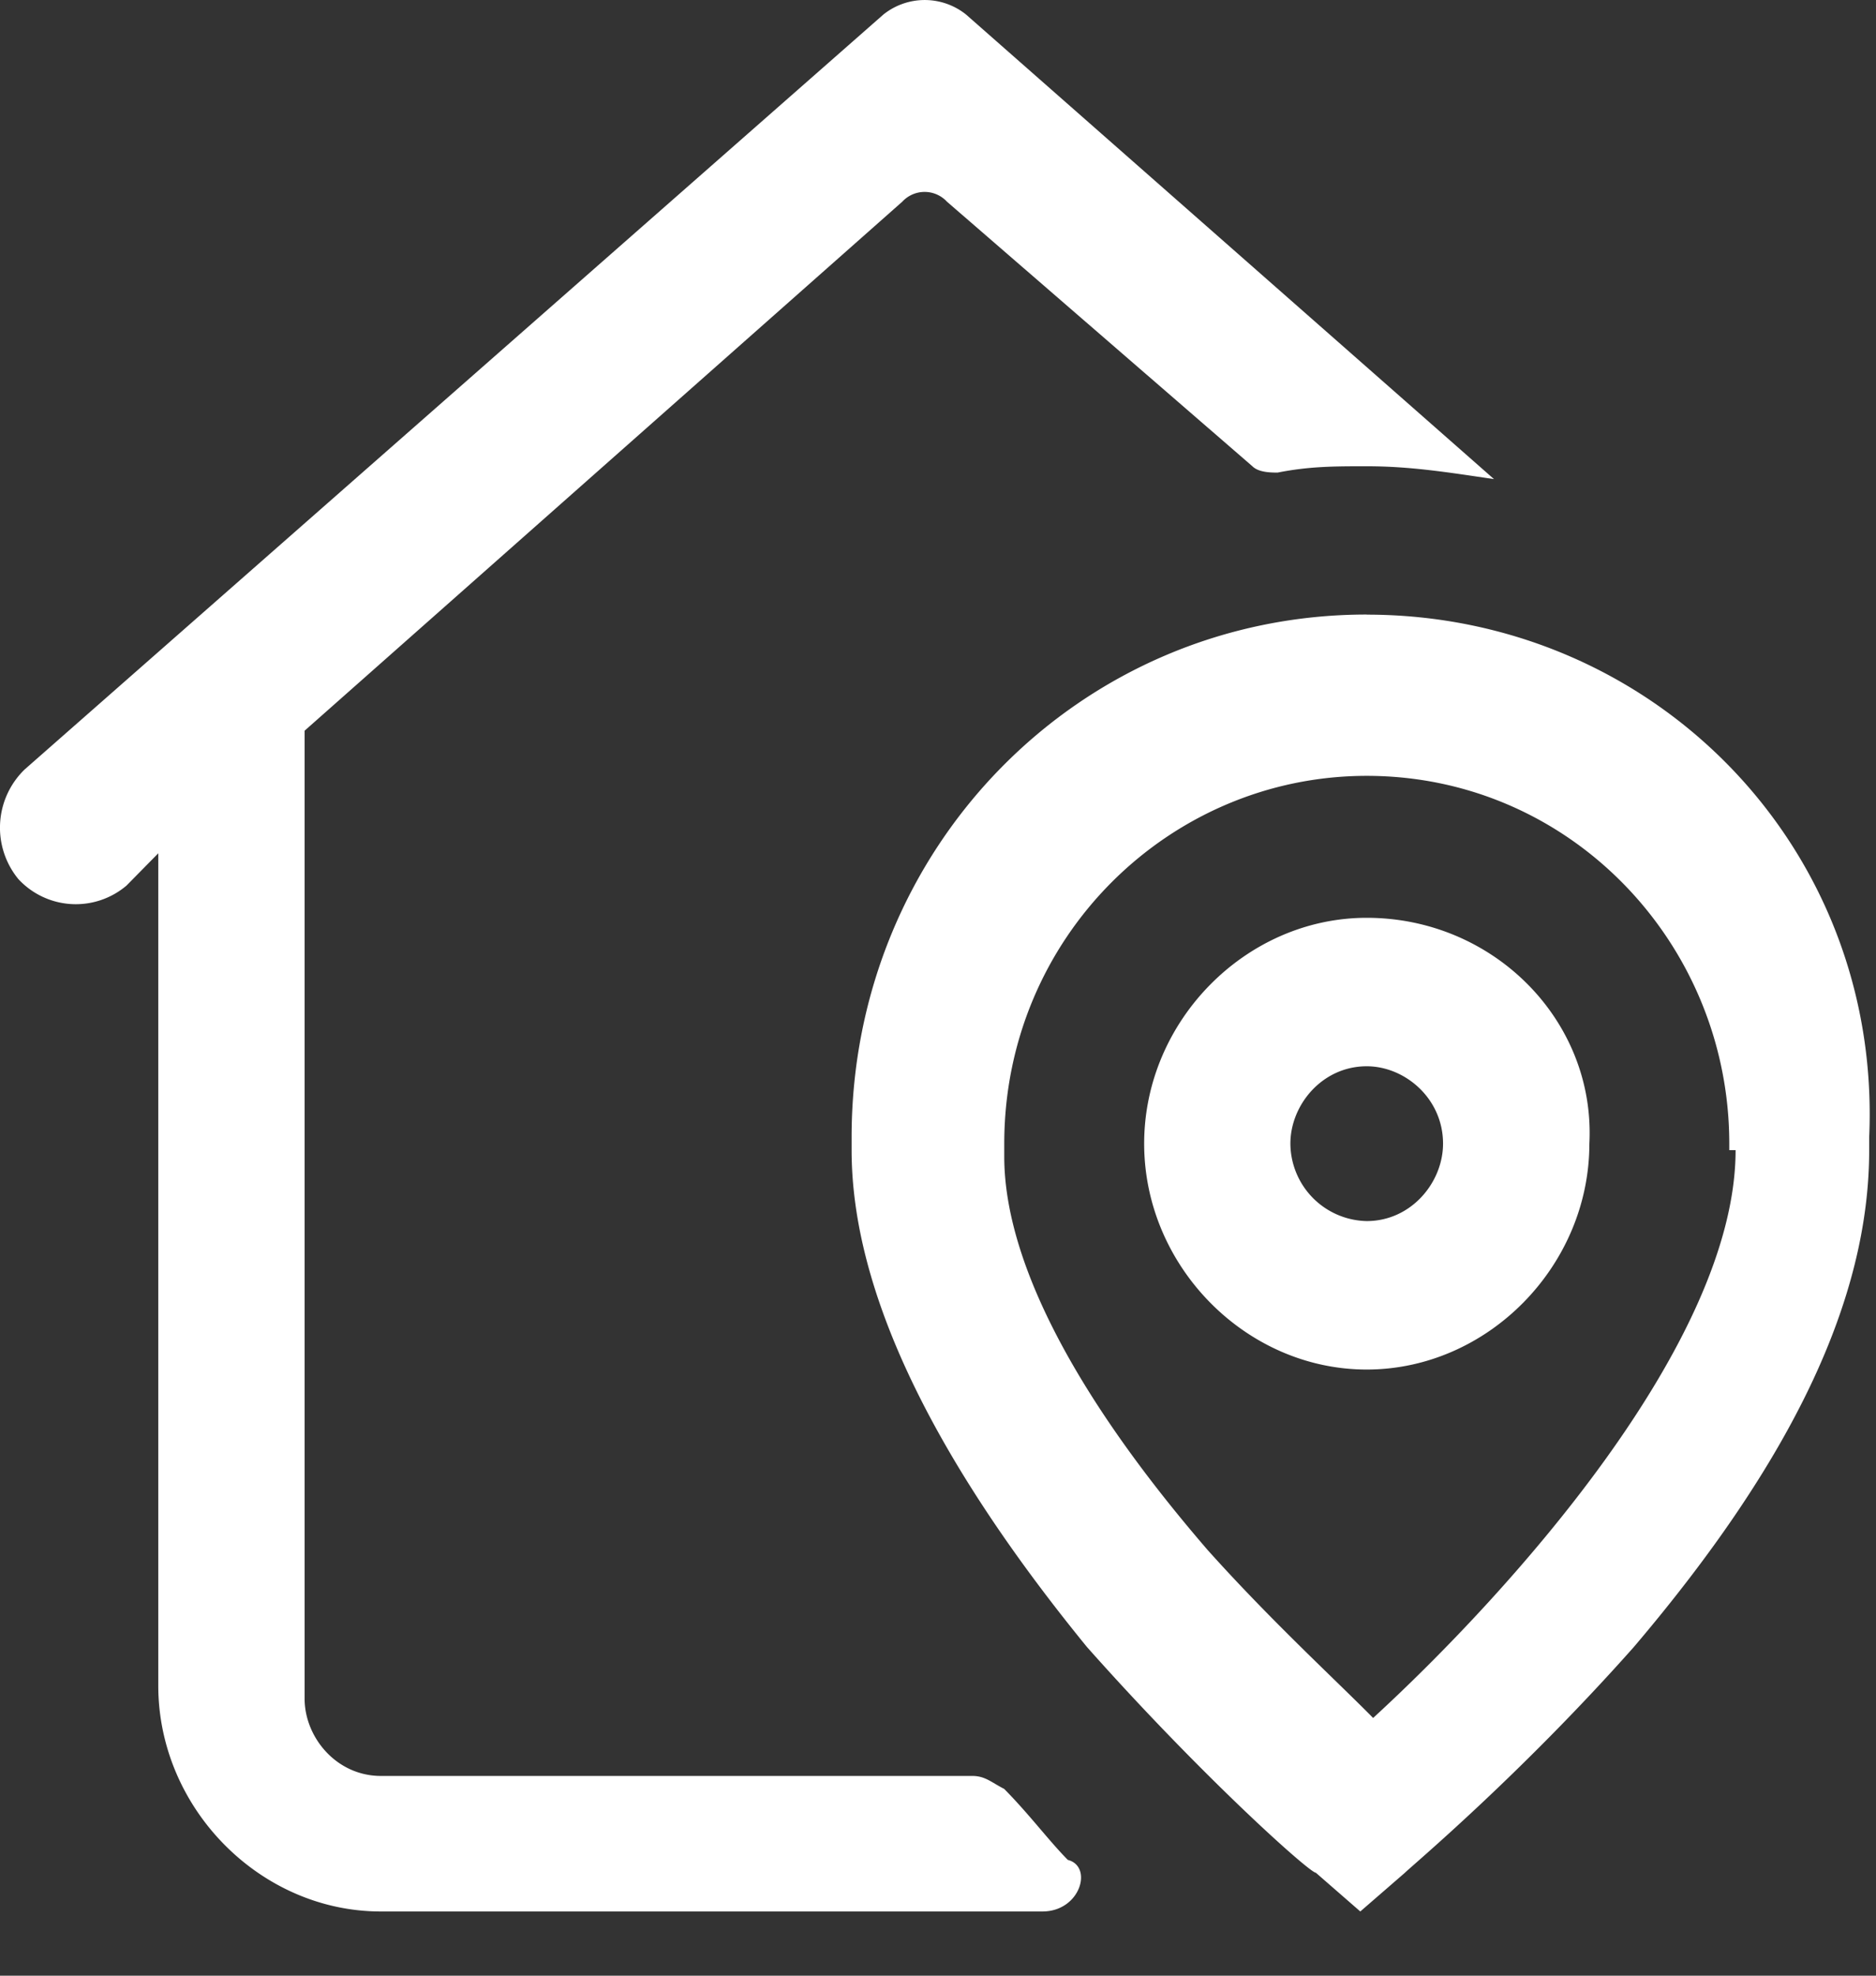 <svg width="19" height="20" fill="none" xmlns="http://www.w3.org/2000/svg"><rect width="100%" height="100%" fill="#333333" stroke="none"/><path d="M13.842 9.291c-1.224 0-2.254 1.045-2.254 2.286s1.03 2.287 2.254 2.287 2.255-1.046 2.255-2.287c.064-1.24-.966-2.286-2.255-2.286zm0 3.07a.789.789 0 01-.773-.784c0-.392.322-.783.773-.783.387 0 .773.326.773.783 0 .392-.322.784-.773.784zm0-6.14c-2.899 0-5.217 2.352-5.217 5.291v.13c0 1.438.837 3.136 2.383 5.03 1.16 1.306 2.255 2.286 2.319 2.286l.45.392.452-.392c.064-.065 1.16-.98 2.319-2.286 1.61-1.894 2.383-3.527 2.383-5.03v-.13c.13-2.94-2.19-5.29-5.089-5.29zm3.736 5.422c0 1.96-2.319 4.507-3.671 5.748-.387-.392-1.03-.98-1.675-1.699-1.353-1.567-2.061-2.939-2.061-3.984v-.13c0-2.09 1.674-3.724 3.671-3.724 2.062 0 3.672 1.699 3.672 3.723v.066h.064zm-7.021 7.707h-6.7c-1.223 0-2.254-1.045-2.254-2.286V8.638l-.322.327a.793.793 0 01-1.095-.066.82.82 0 01.064-1.11L8.947.147a.67.67 0 01.837 0l5.347 4.703c-.451-.066-.838-.13-1.289-.13-.322 0-.58 0-.902.064-.064 0-.193 0-.257-.065L9.59 2.041a.308.308 0 00-.451 0L3.085 7.397v9.798c0 .392.322.783.773.783h5.99c.13 0 .194.066.322.131.258.261.451.523.645.719.257.065.129.522-.258.522z" fill="#fff"/></svg>